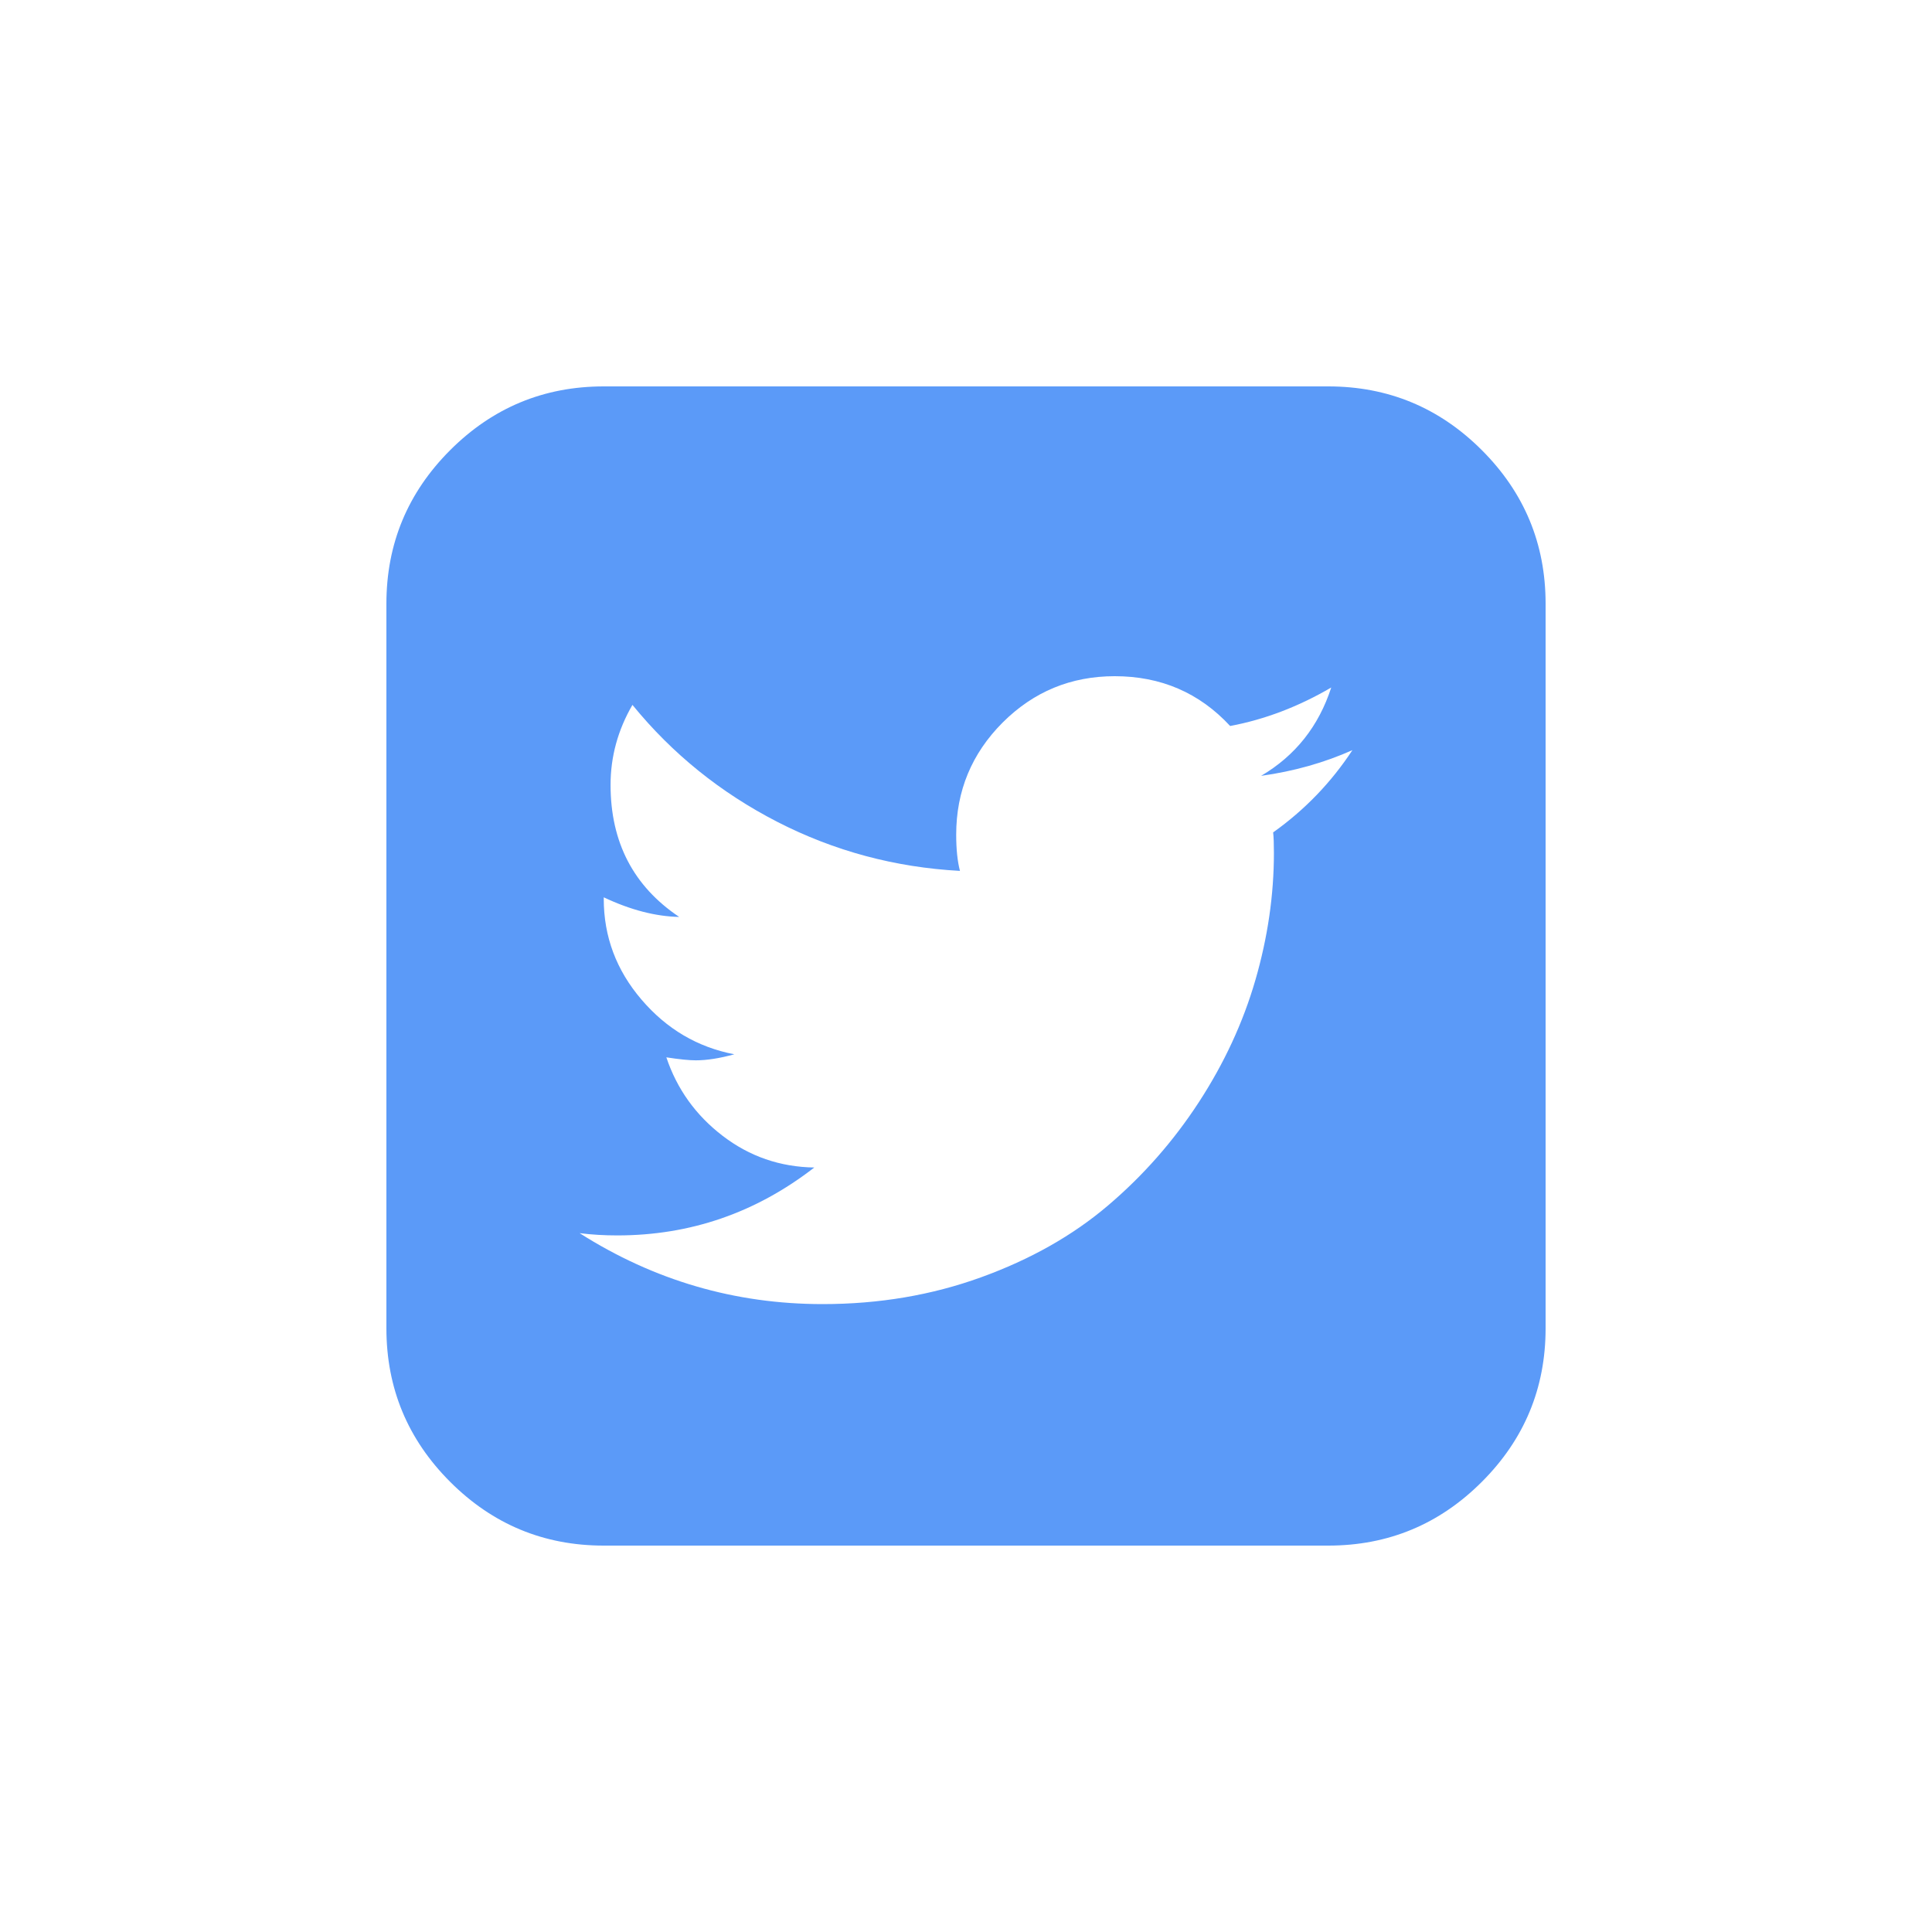 <svg xmlns="http://www.w3.org/2000/svg" width="40" height="40" viewBox="0 0 40 40">
    <path fill="#5B9AF8" fill-rule="evenodd" d="M28 15.531c-.583.26-1.214.438-1.89.532.708-.417 1.192-1.027 1.452-1.829-.677.396-1.375.662-2.093.797-.636-.687-1.433-1.031-2.39-1.031-.907 0-1.68.32-2.321.96-.64.642-.961 1.415-.961 2.321 0 .302.026.552.078.75-1.344-.073-2.604-.411-3.781-1.015-1.177-.605-2.177-1.412-3-2.422-.302.52-.453 1.073-.453 1.656 0 1.188.474 2.099 1.421 2.734-.49-.01-1.01-.145-1.562-.406v.031c0 .782.26 1.477.781 2.086.521.61 1.162.987 1.922 1.133-.302.083-.568.125-.797.125-.135 0-.338-.02-.61-.062.22.656.608 1.198 1.165 1.625.557.427 1.19.645 1.898.656-1.208.937-2.567 1.406-4.078 1.406-.27 0-.531-.015-.781-.047 1.542.98 3.219 1.469 5.031 1.469 1.167 0 2.26-.185 3.281-.555 1.021-.37 1.896-.864 2.625-1.484.73-.62 1.357-1.333 1.883-2.14.526-.808.917-1.652 1.172-2.532.255-.88.383-1.758.383-2.633 0-.187-.005-.328-.016-.422.657-.468 1.203-1.036 1.641-1.703zm4-3.031v15c0 1.24-.44 2.3-1.32 3.18-.88.88-1.94 1.32-3.18 1.32h-15c-1.24 0-2.3-.44-3.18-1.32C8.44 29.8 8 28.74 8 27.5v-15c0-1.24.44-2.3 1.32-3.18C10.2 8.44 11.26 8 12.5 8h15c1.24 0 2.3.44 3.18 1.32.88.88 1.32 1.94 1.32 3.18z"/>
</svg>
